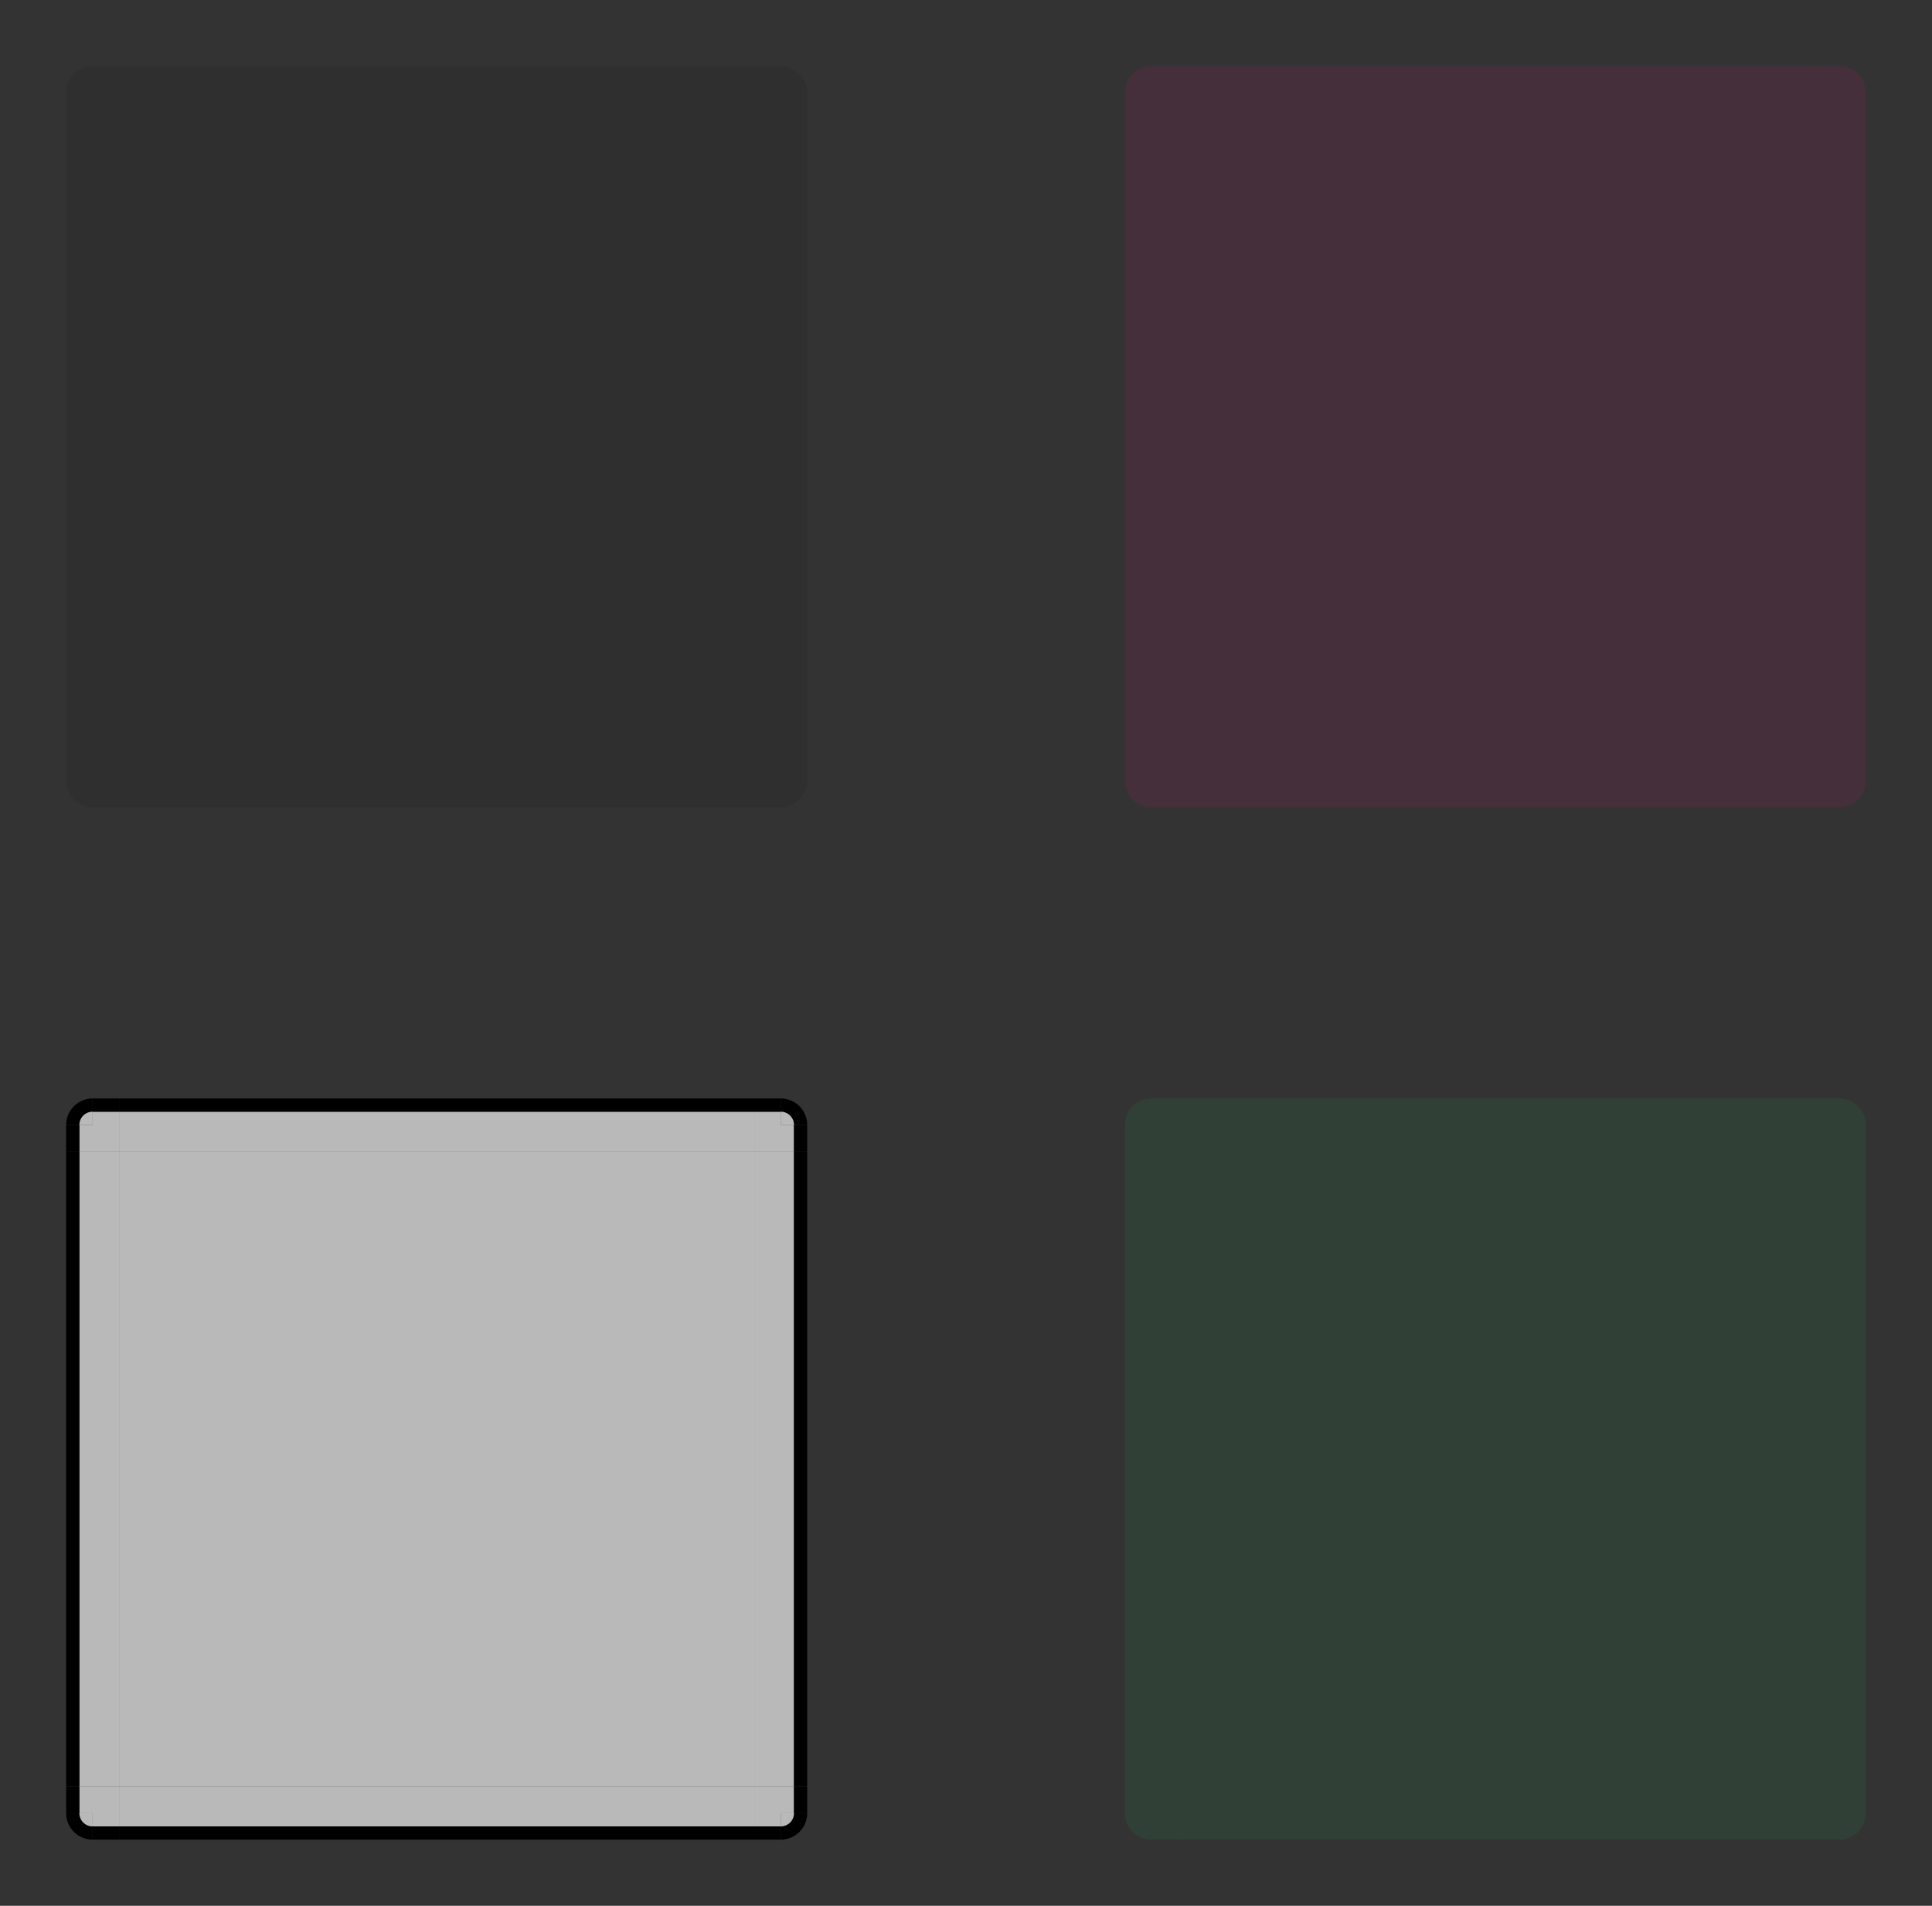 <?xml version="1.0" encoding="UTF-8" standalone="no"?>
<!-- Created with Inkscape (http://www.inkscape.org/) -->

<svg
   xmlns:osb="http://www.openswatchbook.org/uri/2009/osb"
   xmlns:dc="http://purl.org/dc/elements/1.1/"
   xmlns:cc="http://creativecommons.org/ns#"
   xmlns:rdf="http://www.w3.org/1999/02/22-rdf-syntax-ns#"
   xmlns:svg="http://www.w3.org/2000/svg"
   xmlns="http://www.w3.org/2000/svg"
   xmlns:sodipodi="http://sodipodi.sourceforge.net/DTD/sodipodi-0.dtd"
   xmlns:inkscape="http://www.inkscape.org/namespaces/inkscape"
   sodipodi:docname="viewitem.svg"
   inkscape:version="0.92.2 (5c3e80d, 2017-08-06)"
   width="146"
   height="144"
   viewBox="0 0 146 144"
   version="1.0"
   id="svg7080">
  <rect x="0" y="0" width="146" height="144" fill="#333333" stroke="none"/>
  <sodipodi:namedview
     inkscape:window-maximized="0"
     inkscape:window-y="277"
     inkscape:window-x="194"
     inkscape:pagecheckerboard="true"
     inkscape:current-layer="svg7080"
     inkscape:cy="25.865505"
     inkscape:cx="49.054227"
     inkscape:zoom="8.4900349"
     showgrid="false"
     id="namedview28"
     inkscape:window-height="850"
     inkscape:window-width="1378"
     inkscape:pageshadow="2"
     inkscape:pageopacity="0"
     guidetolerance="10"
     gridtolerance="10"
     objecttolerance="10"
     borderopacity="1"
     bordercolor="#666666"
     pagecolor="#ffffff"
     fit-margin-top="5"
     fit-margin-left="5"
     fit-margin-right="5"
     fit-margin-bottom="5"
     inkscape:showpageshadow="false" />
  <defs
     id="defs7082">
    <style
       type="text/css"
       id="current-color-scheme">
      .ColorScheme-Text {
        color:#31363b;
        stop-color:#31363b;
      }
      .ColorScheme-Background {
        color:#eff0f1;
        stop-color:#eff0f1;
      }
      .ColorScheme-Highlight {
        
        stop-
      }
      .ColorScheme-ViewText {
        color:#31363b;
        stop-color:#31363b;
      }
      .ColorScheme-ViewBackground {
        color:#fcfcfc;
        stop-color:#fcfcfc;
      }
      .ColorScheme-ViewHover {
        color:#93cee9;
        stop-color:#93cee9;
      }
      .ColorScheme-ViewFocus{
        
        stop-
      }
      .ColorScheme-ButtonText {
        color:#31363b;
        stop-color:#31363b;
      }
      .ColorScheme-ButtonBackground {
        color:#eff0f1;
        stop-color:#eff0f1;
      }
      .ColorScheme-ButtonHover {
        color:#93cee9;
        stop-color:#93cee9;
      }
      .ColorScheme-ButtonFocus{
        
        stop-
      }
      </style>
    <linearGradient
       id="linearGradient862"
       osb:paint="solid">
      <stop
         style="stop-color:#000000;stop-opacity:1;"
         offset="0"
         id="stop860" />
    </linearGradient>
    <linearGradient
       id="linearGradient856"
       osb:paint="solid">
      <stop
         style="stop-color:#ffffff;stop-opacity:0.122;"
         offset="0"
         id="stop854" />
    </linearGradient>
    <linearGradient
       id="linearGradient1580"
       osb:paint="solid">
      <stop
         style="stop-color:#000000;stop-opacity:1;"
         offset="0"
         id="stop1578" />
    </linearGradient>
    <linearGradient
       id="linearGradient5158"
       osb:paint="solid">
      <stop
         style="stop-color:#000000;stop-opacity:1;"
         offset="0"
         id="stop5156" />
    </linearGradient>
    <linearGradient
       id="linearGradient5114"
       osb:paint="solid">
      <stop
         style="stop-color:#b9005c;stop-opacity:1;"
         offset="0"
         id="stop5112" />
    </linearGradient>
    <linearGradient
       id="Hover-3"
       osb:paint="solid">
      <stop
         id="stop5510"
         offset="0"
         stop-opacity=".494"
         style="stop-color:#2a2a2a;stop-opacity:1;" />
    </linearGradient>
  </defs>
  <rect
     id="hover-center"
     y="87"
     x="9"
     width="48"
     height="48"
     class="ColorScheme-Highlight"
     style="fill:#f2f2f2;fill-opacity:0.7;fill-rule:evenodd;stroke-width:4" />
  <rect
     style="fill:#141414;fill-opacity:0.117;fill-rule:evenodd;stroke-width:4"
     height="48"
     width="48"
     x="9"
     y="9"
     id="normal-center" />
  <rect
     id="normal-top"
     y="5"
     x="9"
     width="48"
     height="4"
     style="fill:#141414;fill-opacity:0.117;fill-rule:evenodd;stroke-width:1.155" />
  <rect
     style="fill:#141414;fill-opacity:0.117;fill-rule:evenodd;stroke-width:1.155"
     height="4"
     width="48"
     x="9"
     y="57"
     id="normal-bottom" />
  <rect
     transform="rotate(90)"
     id="normal-left"
     y="-9"
     x="9"
     width="48"
     height="4"
     style="fill:#141414;fill-opacity:0.117;fill-rule:evenodd;stroke-width:1.155" />
  <rect
     style="fill:#141414;fill-opacity:0.117;fill-rule:evenodd;stroke-width:1.155"
     height="4"
     width="48"
     x="9"
     y="-61"
     id="normal-right"
     transform="rotate(90)" />
  <g
     transform="translate(-3.541,-23.709)"
     id="normal-topright"
     style="fill:#141414;fill-opacity:0.117">
    <path
       d="m 64.541,-30.709 a 2,2 0 0 1 -2,2 l 0,-2 z"
       sodipodi:end="1.5707963"
       sodipodi:start="0"
       sodipodi:ry="2"
       sodipodi:rx="2"
       sodipodi:cy="-30.708984"
       sodipodi:cx="62.541016"
       sodipodi:type="arc"
       id="path1000"
       style="opacity:1;fill:#141414;fill-opacity:0.117;fill-rule:nonzero;stroke:none;stroke-width:0.485;stroke-linecap:round;stroke-miterlimit:4;stroke-dasharray:none;stroke-dashoffset:0;stroke-opacity:1"
       transform="scale(1,-1)" />
    <path
       inkscape:connector-curvature="0"
       style="fill:#141414;fill-opacity:0.117;fill-rule:evenodd;stroke-width:0.333"
       d="m 60.541,28.709 v 4 h 4 v -2 h -2 v -2 z"
       id="path1002" />
  </g>
  <g
     style="fill:#141414;fill-opacity:0.117"
     id="normal-topleft"
     transform="matrix(-1,0,0,1,69.541,-23.709)">
    <path
       transform="scale(1,-1)"
       style="opacity:1;fill:#141414;fill-opacity:0.117;fill-rule:nonzero;stroke:none;stroke-width:0.485;stroke-linecap:round;stroke-miterlimit:4;stroke-dasharray:none;stroke-dashoffset:0;stroke-opacity:1"
       id="path1006"
       sodipodi:type="arc"
       sodipodi:cx="62.541016"
       sodipodi:cy="-30.708984"
       sodipodi:rx="2"
       sodipodi:ry="2"
       sodipodi:start="0"
       sodipodi:end="1.5707963"
       d="m 64.541,-30.709 a 2,2 0 0 1 -2,2 l 0,-2 z" />
    <path
       id="path1008"
       d="m 60.541,28.709 v 4 h 4 v -2 h -2 v -2 z"
       style="fill:#141414;fill-opacity:0.117;fill-rule:evenodd;stroke-width:0.333"
       inkscape:connector-curvature="0" />
  </g>
  <g
     style="fill:#141414;fill-opacity:0.117"
     id="normal-bottomright"
     transform="matrix(1,0,0,-1,-3.541,89.709)">
    <path
       transform="scale(1,-1)"
       style="opacity:1;fill:#141414;fill-opacity:0.117;fill-rule:nonzero;stroke:none;stroke-width:0.485;stroke-linecap:round;stroke-miterlimit:4;stroke-dasharray:none;stroke-dashoffset:0;stroke-opacity:1"
       id="path1012"
       sodipodi:type="arc"
       sodipodi:cx="62.541016"
       sodipodi:cy="-30.708984"
       sodipodi:rx="2"
       sodipodi:ry="2"
       sodipodi:start="0"
       sodipodi:end="1.5707963"
       d="m 64.541,-30.709 a 2,2 0 0 1 -2,2 l 0,-2 z" />
    <path
       id="path1014"
       d="m 60.541,28.709 v 4 h 4 v -2 h -2 v -2 z"
       style="fill:#141414;fill-opacity:0.117;fill-rule:evenodd;stroke-width:0.333"
       inkscape:connector-curvature="0" />
  </g>
  <g
     style="fill:#141414;fill-opacity:0.117"
     id="normal-bottomleft"
     transform="rotate(-180,34.771,44.854)">
    <path
       transform="scale(1,-1)"
       style="opacity:1;fill:#141414;fill-opacity:0.117;fill-rule:nonzero;stroke:none;stroke-width:0.485;stroke-linecap:round;stroke-miterlimit:4;stroke-dasharray:none;stroke-dashoffset:0;stroke-opacity:1"
       id="path1018"
       sodipodi:type="arc"
       sodipodi:cx="62.541016"
       sodipodi:cy="-30.708984"
       sodipodi:rx="2"
       sodipodi:ry="2"
       sodipodi:start="0"
       sodipodi:end="1.5707963"
       d="m 64.541,-30.709 a 2,2 0 0 1 -2,2 l 0,-2 z" />
    <path
       id="path1020"
       d="m 60.541,28.709 v 4 h 4 v -2 h -2 v -2 z"
       style="fill:#141414;fill-opacity:0.117;fill-rule:evenodd;stroke-width:0.333"
       inkscape:connector-curvature="0" />
  </g>
  <rect
     style="fill:#1fa554;fill-opacity:0.117;fill-rule:evenodd;stroke-width:4"
     height="48"
     width="48"
     x="89"
     y="87"
     id="selected-center" />
  <rect
     id="selected-top"
     y="83"
     x="89"
     width="48"
     height="4"
     style="fill:#1fa554;fill-opacity:0.117;fill-rule:evenodd;stroke-width:1.155" />
  <rect
     style="fill:#1fa554;fill-opacity:0.117;fill-rule:evenodd;stroke-width:1.155"
     height="4"
     width="48"
     x="89"
     y="135"
     id="selected-bottom" />
  <rect
     transform="rotate(90)"
     id="selected-left"
     y="-89"
     x="87"
     width="48"
     height="4"
     style="fill:#1fa554;fill-opacity:0.117;fill-rule:evenodd;stroke-width:1.155" />
  <rect
     style="fill:#1fa554;fill-opacity:0.117;fill-rule:evenodd;stroke-width:1.155"
     height="4"
     width="48"
     x="87"
     y="-141"
     id="selected-right"
     transform="rotate(90)" />
  <g
     transform="translate(76.459,54.291)"
     id="selected-topright"
     style="fill:#1fa554;fill-opacity:0.117">
    <path
       d="m 64.541,-30.709 a 2,2 0 0 1 -2,2 l 0,-2 z"
       sodipodi:end="1.5707963"
       sodipodi:start="0"
       sodipodi:ry="2"
       sodipodi:rx="2"
       sodipodi:cy="-30.708984"
       sodipodi:cx="62.541016"
       sodipodi:type="arc"
       id="path1132"
       style="opacity:1;fill:#1fa554;fill-opacity:0.117;fill-rule:nonzero;stroke:none;stroke-width:0.485;stroke-linecap:round;stroke-miterlimit:4;stroke-dasharray:none;stroke-dashoffset:0;stroke-opacity:1"
       transform="scale(1,-1)" />
    <path
       inkscape:connector-curvature="0"
       style="fill:#1fa554;fill-opacity:0.117;fill-rule:evenodd;stroke-width:0.333"
       d="m 60.541,28.709 v 4 h 4 v -2 h -2 v -2 z"
       id="path1134" />
  </g>
  <g
     style="fill:#1fa554;fill-opacity:0.117"
     id="selected-topleft"
     transform="matrix(-1,0,0,1,149.541,54.291)">
    <path
       transform="scale(1,-1)"
       style="opacity:1;fill:#1fa554;fill-opacity:0.117;fill-rule:nonzero;stroke:none;stroke-width:0.485;stroke-linecap:round;stroke-miterlimit:4;stroke-dasharray:none;stroke-dashoffset:0;stroke-opacity:1"
       id="path1138"
       sodipodi:type="arc"
       sodipodi:cx="62.541016"
       sodipodi:cy="-30.708984"
       sodipodi:rx="2"
       sodipodi:ry="2"
       sodipodi:start="0"
       sodipodi:end="1.5707963"
       d="m 64.541,-30.709 a 2,2 0 0 1 -2,2 l 0,-2 z" />
    <path
       id="path1140"
       d="m 60.541,28.709 v 4 h 4 v -2 h -2 v -2 z"
       style="fill:#1fa554;fill-opacity:0.117;fill-rule:evenodd;stroke-width:0.333"
       inkscape:connector-curvature="0" />
  </g>
  <g
     style="fill:#1fa554;fill-opacity:0.117"
     id="selected-bottomright"
     transform="matrix(1,0,0,-1,76.459,167.709)">
    <path
       transform="scale(1,-1)"
       style="opacity:1;fill:#1fa554;fill-opacity:0.117;fill-rule:nonzero;stroke:none;stroke-width:0.485;stroke-linecap:round;stroke-miterlimit:4;stroke-dasharray:none;stroke-dashoffset:0;stroke-opacity:1"
       id="path1144"
       sodipodi:type="arc"
       sodipodi:cx="62.541016"
       sodipodi:cy="-30.708984"
       sodipodi:rx="2"
       sodipodi:ry="2"
       sodipodi:start="0"
       sodipodi:end="1.5707963"
       d="m 64.541,-30.709 a 2,2 0 0 1 -2,2 l 0,-2 z" />
    <path
       id="path1146"
       d="m 60.541,28.709 v 4 h 4 v -2 h -2 v -2 z"
       style="fill:#1fa554;fill-opacity:0.117;fill-rule:evenodd;stroke-width:0.333"
       inkscape:connector-curvature="0" />
  </g>
  <g
     style="fill:#1fa554;fill-opacity:0.117"
     id="selected-bottomleft"
     transform="rotate(-180,74.771,83.854)">
    <path
       transform="scale(1,-1)"
       style="opacity:1;fill:#1fa554;fill-opacity:0.117;fill-rule:nonzero;stroke:none;stroke-width:0.485;stroke-linecap:round;stroke-miterlimit:4;stroke-dasharray:none;stroke-dashoffset:0;stroke-opacity:1"
       id="path1150"
       sodipodi:type="arc"
       sodipodi:cx="62.541016"
       sodipodi:cy="-30.708984"
       sodipodi:rx="2"
       sodipodi:ry="2"
       sodipodi:start="0"
       sodipodi:end="1.5707963"
       d="m 64.541,-30.709 a 2,2 0 0 1 -2,2 l 0,-2 z" />
    <path
       id="path1152"
       d="m 60.541,28.709 v 4 h 4 v -2 h -2 v -2 z"
       style="fill:#1fa554;fill-opacity:0.117;fill-rule:evenodd;stroke-width:0.333"
       inkscape:connector-curvature="0" />
  </g>
  <rect
     style="fill:#c9157c;fill-opacity:0.117;fill-rule:evenodd;stroke-width:4"
     height="48"
     width="48"
     x="89"
     y="9"
     id="selected+hover-center" />
  <rect
     id="selected+hover-top"
     y="5"
     x="89"
     width="48"
     height="4"
     style="fill:#c9157c;fill-opacity:0.117;fill-rule:evenodd;stroke-width:1.155" />
  <rect
     style="fill:#c9157c;fill-opacity:0.117;fill-rule:evenodd;stroke-width:1.155"
     height="4"
     width="48"
     x="89"
     y="57"
     id="selected+hover-bottom" />
  <rect
     transform="rotate(90)"
     id="selected+hover-left"
     y="-89"
     x="9"
     width="48"
     height="4"
     style="fill:#c9157c;fill-opacity:0.117;fill-rule:evenodd;stroke-width:1.155" />
  <rect
     style="fill:#c9157c;fill-opacity:0.117;fill-rule:evenodd;stroke-width:1.155"
     height="4"
     width="48"
     x="9"
     y="-141"
     id="selected+hover-right"
     transform="rotate(90)" />
  <g
     transform="translate(76.459,-23.709)"
     id="selected+hover-topright"
     style="fill:#c9157c;fill-opacity:0.117">
    <path
       d="m 64.541,-30.709 a 2,2 0 0 1 -2,2 l 0,-2 z"
       sodipodi:end="1.5707963"
       sodipodi:start="0"
       sodipodi:ry="2"
       sodipodi:rx="2"
       sodipodi:cy="-30.708984"
       sodipodi:cx="62.541016"
       sodipodi:type="arc"
       id="path1298"
       style="opacity:1;fill:#c9157c;fill-opacity:0.117;fill-rule:nonzero;stroke:none;stroke-width:0.485;stroke-linecap:round;stroke-miterlimit:4;stroke-dasharray:none;stroke-dashoffset:0;stroke-opacity:1"
       transform="scale(1,-1)" />
    <path
       inkscape:connector-curvature="0"
       style="fill:#c9157c;fill-opacity:0.117;fill-rule:evenodd;stroke-width:0.333"
       d="m 60.541,28.709 v 4 h 4 v -2 h -2 v -2 z"
       id="path1300" />
  </g>
  <g
     style="fill:#c9157c;fill-opacity:0.117"
     id="selected+hover-topleft"
     transform="matrix(-1,0,0,1,149.541,-23.709)">
    <path
       transform="scale(1,-1)"
       style="opacity:1;fill:#c9157c;fill-opacity:0.117;fill-rule:nonzero;stroke:none;stroke-width:0.485;stroke-linecap:round;stroke-miterlimit:4;stroke-dasharray:none;stroke-dashoffset:0;stroke-opacity:1"
       id="path1304"
       sodipodi:type="arc"
       sodipodi:cx="62.541016"
       sodipodi:cy="-30.708984"
       sodipodi:rx="2"
       sodipodi:ry="2"
       sodipodi:start="0"
       sodipodi:end="1.5707963"
       d="m 64.541,-30.709 a 2,2 0 0 1 -2,2 l 0,-2 z" />
    <path
       id="path1306"
       d="m 60.541,28.709 v 4 h 4 v -2 h -2 v -2 z"
       style="fill:#c9157c;fill-opacity:0.117;fill-rule:evenodd;stroke-width:0.333"
       inkscape:connector-curvature="0" />
  </g>
  <g
     style="fill:#c9157c;fill-opacity:0.117"
     id="selected+hover-bottomright"
     transform="matrix(1,0,0,-1,76.459,89.709)">
    <path
       transform="scale(1,-1)"
       style="opacity:1;fill:#c9157c;fill-opacity:0.117;fill-rule:nonzero;stroke:none;stroke-width:0.485;stroke-linecap:round;stroke-miterlimit:4;stroke-dasharray:none;stroke-dashoffset:0;stroke-opacity:1"
       id="path1310"
       sodipodi:type="arc"
       sodipodi:cx="62.541016"
       sodipodi:cy="-30.708984"
       sodipodi:rx="2"
       sodipodi:ry="2"
       sodipodi:start="0"
       sodipodi:end="1.5707963"
       d="m 64.541,-30.709 a 2,2 0 0 1 -2,2 l 0,-2 z" />
    <path
       id="path1312"
       d="m 60.541,28.709 v 4 h 4 v -2 h -2 v -2 z"
       style="fill:#c9157c;fill-opacity:0.117;fill-rule:evenodd;stroke-width:0.333"
       inkscape:connector-curvature="0" />
  </g>
  <g
     style="fill:#c9157c;fill-opacity:0.117"
     id="selected+hover-bottomleft"
     transform="rotate(-180,74.771,44.854)">
    <path
       transform="scale(1,-1)"
       style="opacity:1;fill:#c9157c;fill-opacity:0.117;fill-rule:nonzero;stroke:none;stroke-width:0.485;stroke-linecap:round;stroke-miterlimit:4;stroke-dasharray:none;stroke-dashoffset:0;stroke-opacity:1"
       id="path1316"
       sodipodi:type="arc"
       sodipodi:cx="62.541016"
       sodipodi:cy="-30.708984"
       sodipodi:rx="2"
       sodipodi:ry="2"
       sodipodi:start="0"
       sodipodi:end="1.5707963"
       d="m 64.541,-30.709 a 2,2 0 0 1 -2,2 l 0,-2 z" />
    <path
       id="path1318"
       d="m 60.541,28.709 v 4 h 4 v -2 h -2 v -2 z"
       style="fill:#c9157c;fill-opacity:0.117;fill-rule:evenodd;stroke-width:0.333"
       inkscape:connector-curvature="0" />
  </g>
  <g
     id="hover-top"
     transform="translate(-1.504,5.81)">
    <rect
       id="rect901"
       y="78.19"
       x="10.504"
       width="48"
       height="3"
       class="ColorScheme-Highlight"
       style="fill:#f2f2f2;fill-opacity:0.7;fill-rule:evenodd;stroke-width:1" />
    <rect
       style="fill:currentColor;fill-opacity:1;fill-rule:evenodd;stroke-width:0.577"
       class="ColorScheme-Highlight"
       height="1"
       width="48"
       x="10.504"
       y="77.19"
       id="LINE1" />
  </g>
  <g
     transform="matrix(1,0,0,-1,-1.504,216.19)"
     id="hover-bottom">
    <rect
       style="fill:#f2f2f2;fill-opacity:0.7;fill-rule:evenodd;stroke-width:1"
       class="ColorScheme-Highlight"
       height="3"
       width="48"
       x="10.504"
       y="78.19"
       id="rect903" />
    <rect
       id="LINE3"
       y="77.19"
       x="10.504"
       width="48"
       height="1"
       class="ColorScheme-Highlight"
       style="fill:currentColor;fill-opacity:1;fill-rule:evenodd;stroke-width:0.577" />
  </g>
  <g
     transform="rotate(90,30.847,107.343)"
     id="hover-right">
    <rect
       style="fill:#f2f2f2;fill-opacity:0.7;fill-rule:evenodd;stroke-width:1"
       class="ColorScheme-Highlight"
       height="3"
       width="48"
       x="10.504"
       y="78.19"
       id="rect909" />
    <rect
       id="LINE2"
       y="77.19"
       x="10.504"
       width="48"
       height="1"
       class="ColorScheme-Highlight"
       style="fill:currentColor;fill-opacity:1;fill-rule:evenodd;stroke-width:0.577" />
  </g>
  <g
     id="hover-left"
     transform="matrix(0,1,1,0,-72.19,76.496)">
    <rect
       id="rect916"
       y="78.19"
       x="10.504"
       width="48"
       height="3"
       class="ColorScheme-Highlight"
       style="fill:#f2f2f2;fill-opacity:0.7;fill-rule:evenodd;stroke-width:1" />
    <rect
       style="fill:currentColor;fill-opacity:1;fill-rule:evenodd;stroke-width:0.577"
       class="ColorScheme-Highlight"
       height="1"
       width="48"
       x="10.504"
       y="77.19"
       id="LINE4" />
  </g>
  <g
     id="hover-topright"
     transform="translate(-6.412,-3.998)">
    <path
       inkscape:connector-curvature="0"
       id="q3"
       class="ColorScheme-Highlight"
       d="m 65.412,86.998 v 1 a 1,1 0 0 1 1,1 h 1 a 2,2 0 0 0 -2,-2 z"
       style="opacity:1;fill:currentColor;fill-opacity:1;fill-rule:nonzero;stroke:none;stroke-width:0.485;stroke-linecap:round;stroke-miterlimit:4;stroke-dasharray:none;stroke-dashoffset:0;stroke-opacity:1" />
    <path
       id="rect911"
       d="m 63.412,87.998 v 3 h 3 v -2 h -1 v -1 z"
       style="fill:#f2f2f2;fill-opacity:0.7;fill-rule:evenodd;stroke-width:0.333"
       inkscape:connector-curvature="0" />
    <path
       transform="scale(1,-1)"
       style="opacity:1;fill:#f2f2f2;fill-opacity:0.7;fill-rule:nonzero;stroke:none;stroke-width:0.242;stroke-linecap:round;stroke-miterlimit:4;stroke-dasharray:none;stroke-dashoffset:0;stroke-opacity:1"
       id="path904"
       class="ColorScheme-Highlight"
       sodipodi:type="arc"
       sodipodi:cx="65.412109"
       sodipodi:cy="-88.998047"
       sodipodi:rx="1"
       sodipodi:ry="1"
       sodipodi:start="0"
       sodipodi:end="1.5707963"
       d="m 66.412,-88.998 a 1,1 0 0 1 -1,1 l 0,-1 z" />
    <rect
       style="opacity:1;fill:currentColor;fill-opacity:1;fill-rule:nonzero;stroke:none;stroke-width:2.215;stroke-linecap:round;stroke-miterlimit:4;stroke-dasharray:none;stroke-dashoffset:0;stroke-opacity:1"
       id="q1"
       class="ColorScheme-Highlight"
       width="2"
       height="1"
       x="63.412"
       y="86.998"
       ry="0" />
    <rect
       style="opacity:1;fill:currentColor;fill-opacity:1;fill-rule:nonzero;stroke:none;stroke-width:2.215;stroke-linecap:round;stroke-miterlimit:4;stroke-dasharray:none;stroke-dashoffset:0;stroke-opacity:1"
       class="ColorScheme-Highlight"
       id="q2"
       width="2"
       height="1"
       x="88.998"
       y="-67.412"
       ry="0"
       transform="rotate(90)" />
  </g>
  <g
     transform="matrix(1,0,0,-1,-6.412,225.998)"
     id="hover-bottomright">
    <path
       style="opacity:1;fill:currentColor;fill-opacity:1;fill-rule:nonzero;stroke:none;stroke-width:0.485;stroke-linecap:round;stroke-miterlimit:4;stroke-dasharray:none;stroke-dashoffset:0;stroke-opacity:1"
       d="m 65.412,86.998 v 1 a 1,1 0 0 1 1,1 h 1 a 2,2 0 0 0 -2,-2 z"
       class="ColorScheme-Highlight"
       id="path903"
       inkscape:connector-curvature="0" />
    <path
       inkscape:connector-curvature="0"
       style="fill:#f2f2f2;fill-opacity:0.7;fill-rule:evenodd;stroke-width:0.333"
       d="m 63.412,87.998 v 3 h 3 v -2 h -1 v -1 z"
       id="path905" />
    <path
       d="m 66.412,-88.998 a 1,1 0 0 1 -1,1 l 0,-1 z"
       sodipodi:end="1.5707963"
       sodipodi:start="0"
       sodipodi:ry="1"
       sodipodi:rx="1"
       sodipodi:cy="-88.998047"
       sodipodi:cx="65.412109"
       sodipodi:type="arc"
       class="ColorScheme-Highlight"
       id="path907"
       style="opacity:1;fill:#f2f2f2;fill-opacity:0.7;fill-rule:nonzero;stroke:none;stroke-width:0.242;stroke-linecap:round;stroke-miterlimit:4;stroke-dasharray:none;stroke-dashoffset:0;stroke-opacity:1"
       transform="scale(1,-1)" />
    <rect
       ry="0"
       y="86.998"
       x="63.412"
       height="1"
       width="2"
       class="ColorScheme-Highlight"
       id="rect910"
       style="opacity:1;fill:currentColor;fill-opacity:1;fill-rule:nonzero;stroke:none;stroke-width:2.215;stroke-linecap:round;stroke-miterlimit:4;stroke-dasharray:none;stroke-dashoffset:0;stroke-opacity:1" />
    <rect
       transform="rotate(90)"
       ry="0"
       y="-67.412"
       x="88.998"
       height="1"
       width="2"
       id="rect912"
       class="ColorScheme-Highlight"
       style="opacity:1;fill:currentColor;fill-opacity:1;fill-rule:nonzero;stroke:none;stroke-width:2.215;stroke-linecap:round;stroke-miterlimit:4;stroke-dasharray:none;stroke-dashoffset:0;stroke-opacity:1" />
  </g>
  <g
     transform="matrix(-1,0,0,1,72.412,-3.998)"
     id="hover-topleft">
    <path
       style="opacity:1;fill:currentColor;fill-opacity:1;fill-rule:nonzero;stroke:none;stroke-width:0.485;stroke-linecap:round;stroke-miterlimit:4;stroke-dasharray:none;stroke-dashoffset:0;stroke-opacity:1"
       d="m 65.412,86.998 v 1 a 1,1 0 0 1 1,1 h 1 a 2,2 0 0 0 -2,-2 z"
       class="ColorScheme-Highlight"
       id="path916"
       inkscape:connector-curvature="0" />
    <path
       inkscape:connector-curvature="0"
       style="fill:#f2f2f2;fill-opacity:0.7;fill-rule:evenodd;stroke-width:0.333"
       d="m 63.412,87.998 v 3 h 3 v -2 h -1 v -1 z"
       id="path918" />
    <path
       d="m 66.412,-88.998 a 1,1 0 0 1 -1,1 l 0,-1 z"
       sodipodi:end="1.5707963"
       sodipodi:start="0"
       sodipodi:ry="1"
       sodipodi:rx="1"
       sodipodi:cy="-88.998047"
       sodipodi:cx="65.412109"
       sodipodi:type="arc"
       class="ColorScheme-Highlight"
       id="path920"
       style="opacity:1;fill:#f2f2f2;fill-opacity:0.7;fill-rule:nonzero;stroke:none;stroke-width:0.242;stroke-linecap:round;stroke-miterlimit:4;stroke-dasharray:none;stroke-dashoffset:0;stroke-opacity:1"
       transform="scale(1,-1)" />
    <rect
       ry="0"
       y="86.998"
       x="63.412"
       height="1"
       width="2"
       class="ColorScheme-Highlight"
       id="rect922"
       style="opacity:1;fill:currentColor;fill-opacity:1;fill-rule:nonzero;stroke:none;stroke-width:2.215;stroke-linecap:round;stroke-miterlimit:4;stroke-dasharray:none;stroke-dashoffset:0;stroke-opacity:1" />
    <rect
       transform="rotate(90)"
       ry="0"
       y="-67.412"
       x="88.998"
       height="1"
       width="2"
       id="rect924"
       class="ColorScheme-Highlight"
       style="opacity:1;fill:currentColor;fill-opacity:1;fill-rule:nonzero;stroke:none;stroke-width:2.215;stroke-linecap:round;stroke-miterlimit:4;stroke-dasharray:none;stroke-dashoffset:0;stroke-opacity:1" />
  </g>
  <g
     transform="rotate(-180,36.206,112.999)"
     id="hover-bottomleft">
    <path
       style="opacity:1;fill:currentColor;fill-opacity:1;fill-rule:nonzero;stroke:none;stroke-width:0.485;stroke-linecap:round;stroke-miterlimit:4;stroke-dasharray:none;stroke-dashoffset:0;stroke-opacity:1"
       d="m 65.412,86.998 v 1 a 1,1 0 0 1 1,1 h 1 a 2,2 0 0 0 -2,-2 z"
       class="ColorScheme-Highlight"
       id="path928"
       inkscape:connector-curvature="0" />
    <path
       inkscape:connector-curvature="0"
       style="fill:#f2f2f2;fill-opacity:0.7;fill-rule:evenodd;stroke-width:0.333"
       d="m 63.412,87.998 v 3 h 3 v -2 h -1 v -1 z"
       id="path930" />
    <path
       d="m 66.412,-88.998 a 1,1 0 0 1 -1,1 l 0,-1 z"
       sodipodi:end="1.5707963"
       sodipodi:start="0"
       sodipodi:ry="1"
       sodipodi:rx="1"
       sodipodi:cy="-88.998047"
       sodipodi:cx="65.412109"
       sodipodi:type="arc"
       class="ColorScheme-Highlight"
       id="path932"
       style="opacity:1;fill:#f2f2f2;fill-opacity:0.7;fill-rule:nonzero;stroke:none;stroke-width:0.242;stroke-linecap:round;stroke-miterlimit:4;stroke-dasharray:none;stroke-dashoffset:0;stroke-opacity:1"
       transform="scale(1,-1)" />
    <rect
       ry="0"
       y="86.998"
       x="63.412"
       height="1"
       width="2"
       class="ColorScheme-Highlight"
       id="rect934"
       style="opacity:1;fill:currentColor;fill-opacity:1;fill-rule:nonzero;stroke:none;stroke-width:2.215;stroke-linecap:round;stroke-miterlimit:4;stroke-dasharray:none;stroke-dashoffset:0;stroke-opacity:1" />
    <rect
       transform="rotate(90)"
       ry="0"
       y="-67.412"
       x="88.998"
       height="1"
       width="2"
       id="rect936"
       class="ColorScheme-Highlight"
       style="opacity:1;fill:currentColor;fill-opacity:1;fill-rule:nonzero;stroke:none;stroke-width:2.215;stroke-linecap:round;stroke-miterlimit:4;stroke-dasharray:none;stroke-dashoffset:0;stroke-opacity:1" />
  </g>
</svg>
